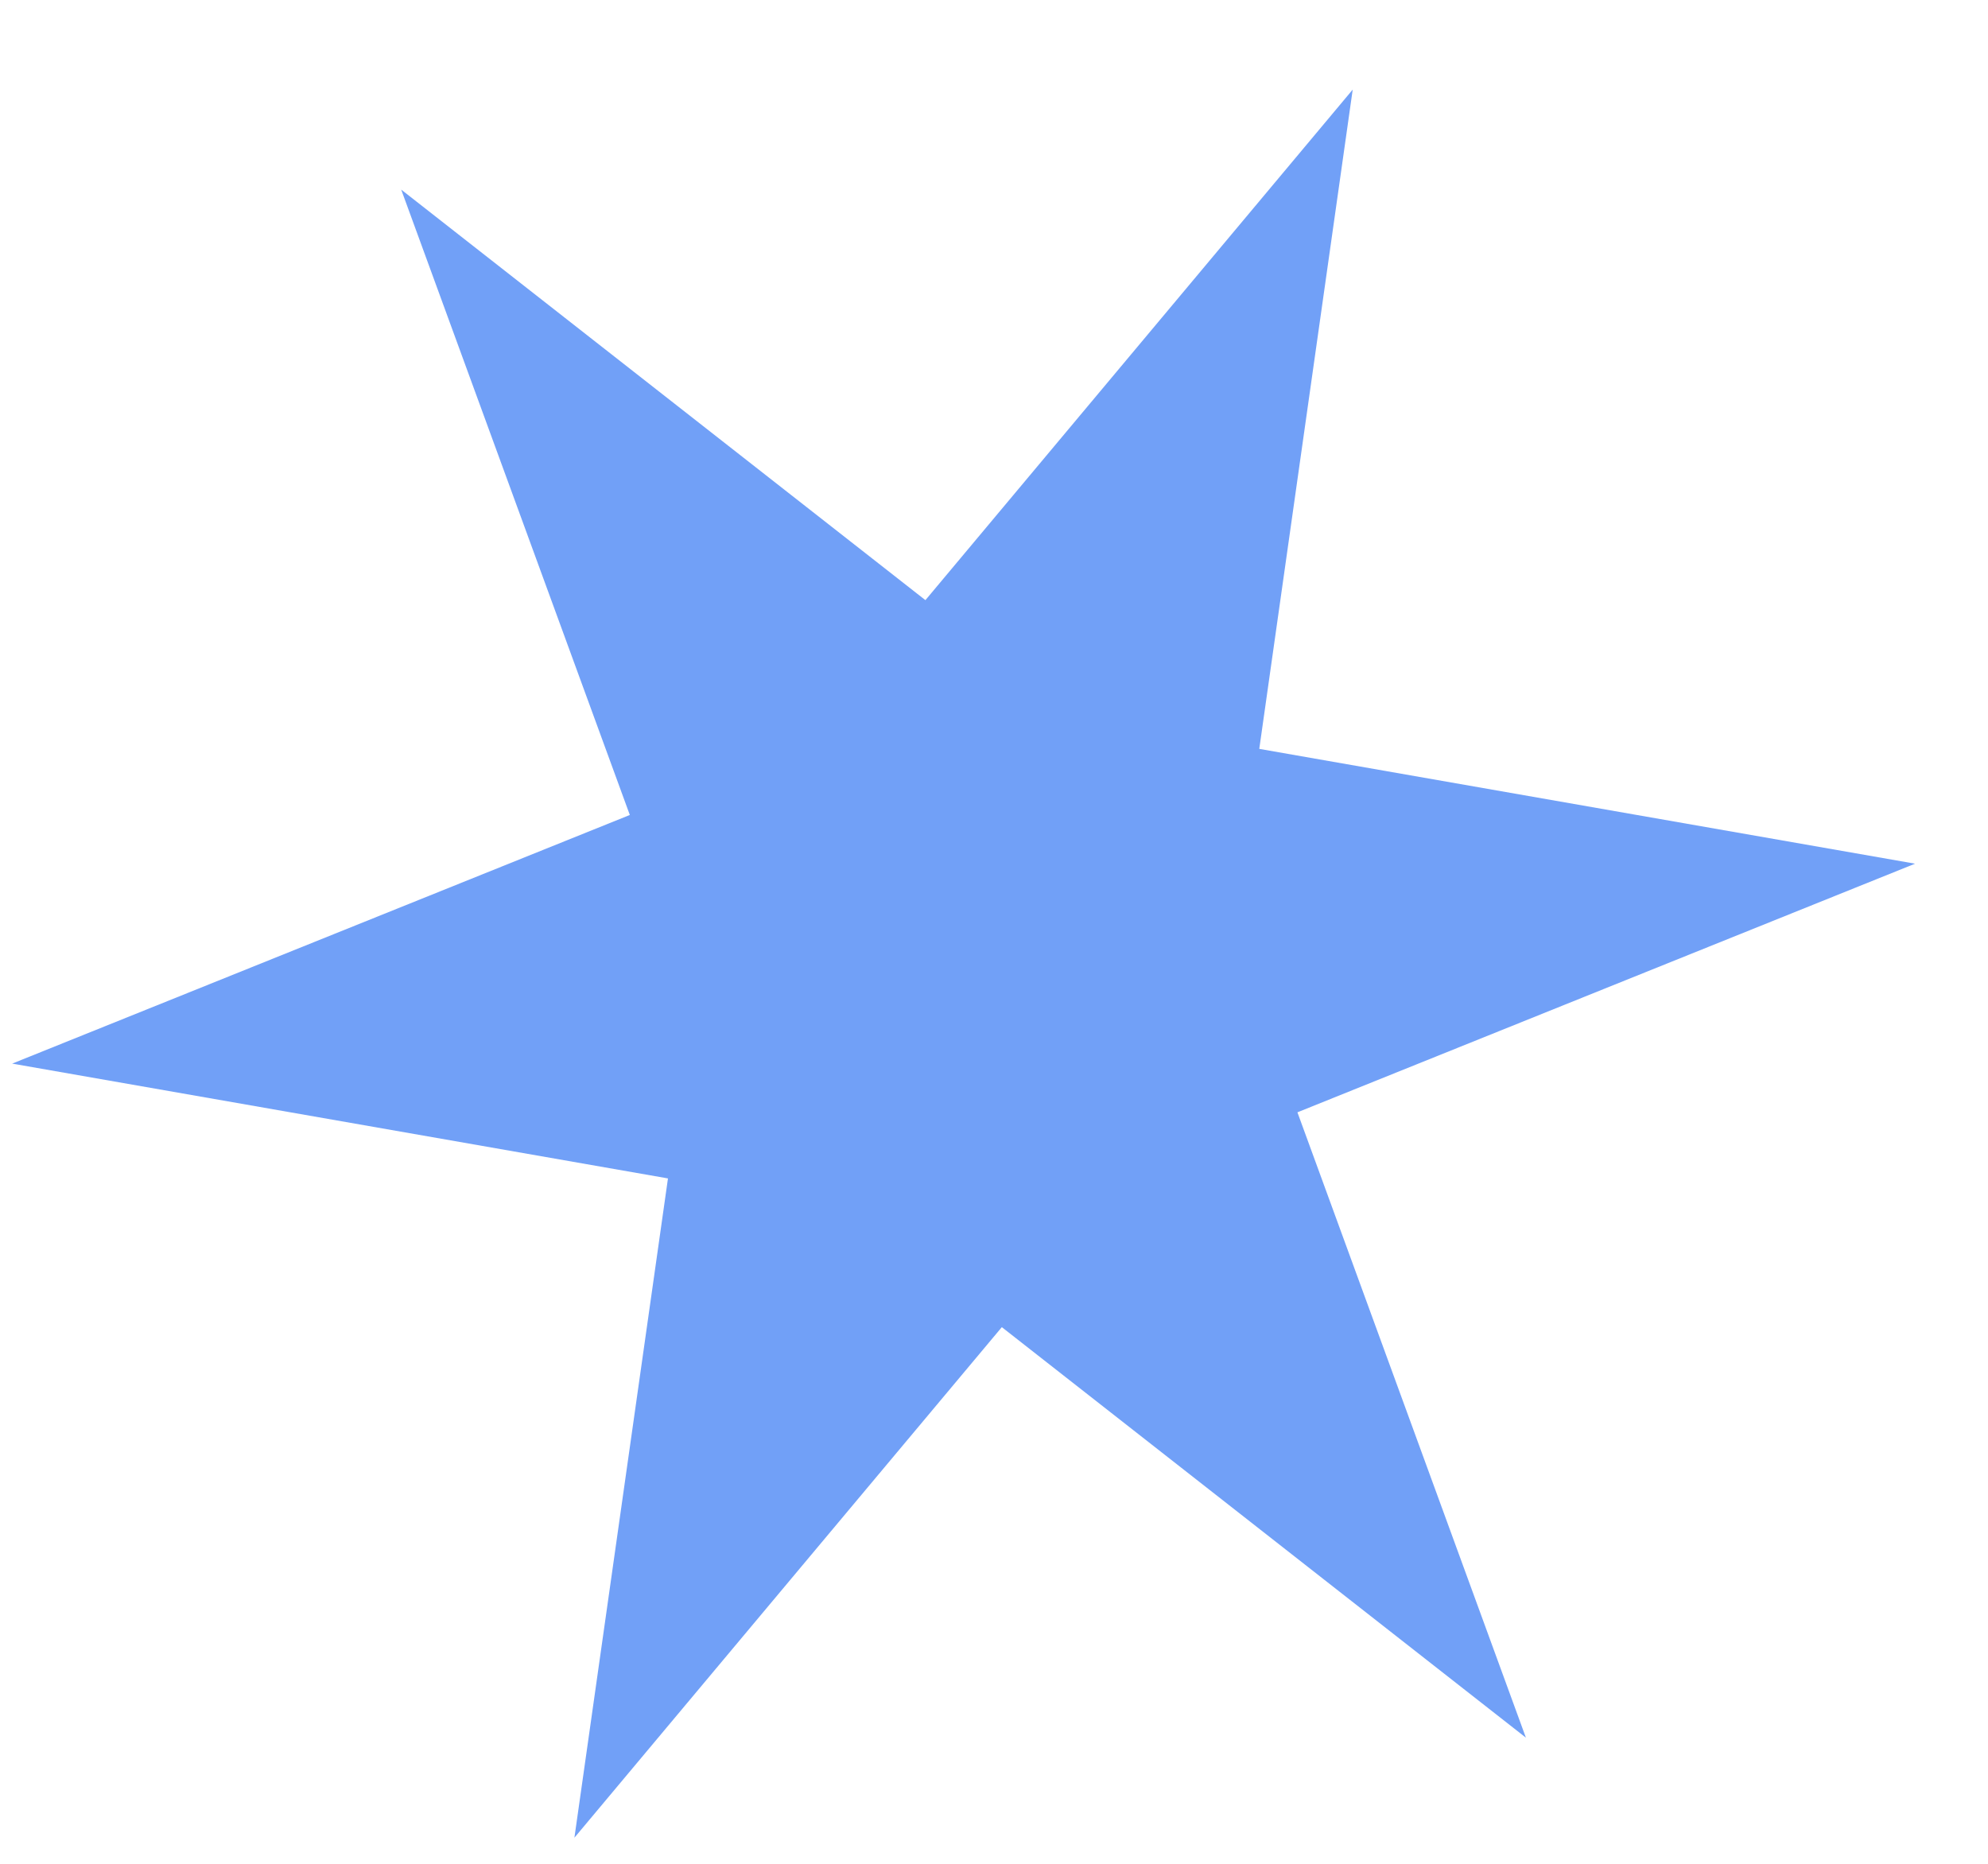 <svg width="16" height="15" viewBox="0 0 16 15" fill="none" xmlns="http://www.w3.org/2000/svg">
<path d="M12.281 13.985L8.063 10.681L4.623 14.79L5.376 9.484L0.098 8.56L5.069 6.559L3.229 1.526L7.448 4.83L10.887 0.721L10.135 6.027L15.413 6.951L10.442 8.952L12.281 13.985Z" fill="#6296F6" fill-opacity="0.9"/>
</svg>
